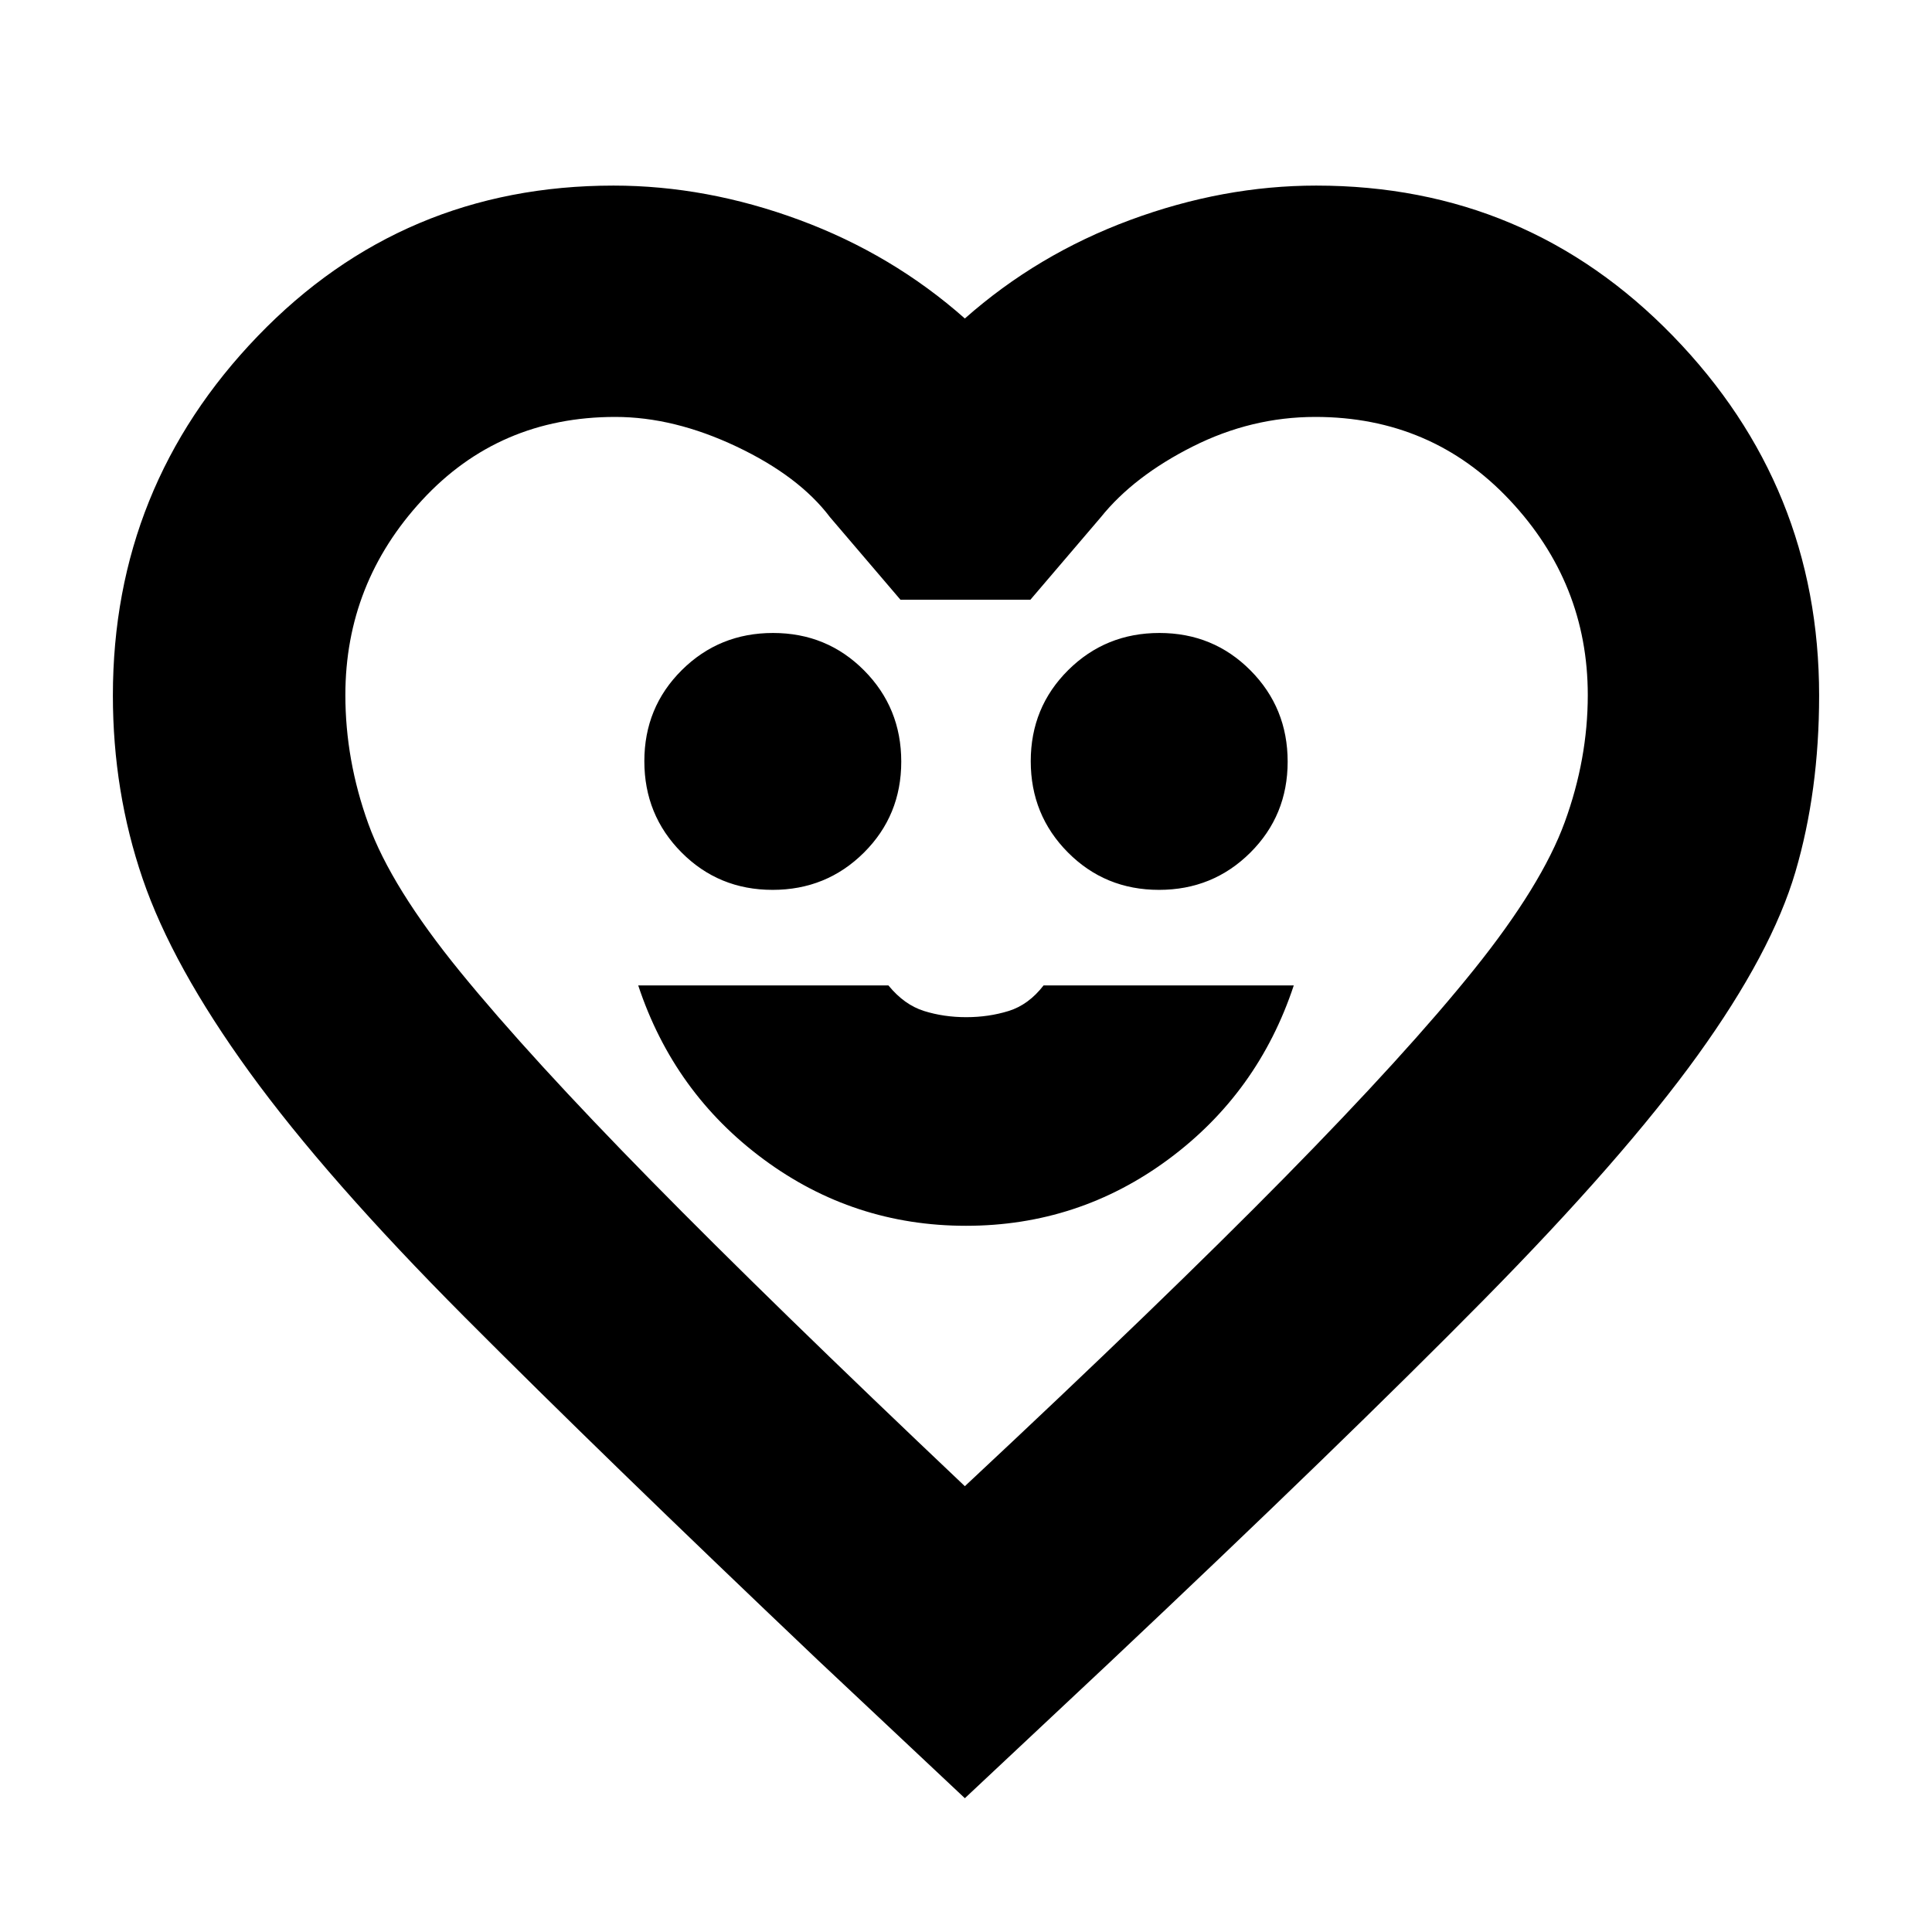 <svg xmlns="http://www.w3.org/2000/svg" height="20" viewBox="0 -960 960 960" width="20"><path d="M480-350.91q55.89 0 100.53-33t62.34-86.44H518.55q-7.42 9.61-17.36 12.7-9.94 3.08-21.09 3.08-11.14 0-20.97-3.08-9.83-3.09-17.68-12.7H317.13q17.7 53.44 62.34 86.44t100.53 33Zm-96.11-166.92q26.76 0 45.35-18.47 18.59-18.48 18.59-45.24t-18.48-45.35q-18.48-18.59-45.24-18.59T338.76-627q-18.59 18.48-18.59 45.23 0 26.76 18.48 45.35t45.24 18.59Zm192 0q26.76 0 45.35-18.47 18.59-18.48 18.59-45.24t-18.48-45.35q-18.48-18.59-45.24-18.59T530.76-627q-18.59 18.48-18.59 45.23 0 26.76 18.48 45.35t45.24 18.59ZM479.43-66.48l-73.34-68.91Q299.65-236.52 230.93-305.5q-68.71-68.98-107-121.8-38.28-52.83-53.06-96.09-14.78-43.26-14.78-91.03 0-103.84 72.01-178.6 72.01-74.76 176.75-74.76 46.24 0 92.41 17.08 46.17 17.09 82.17 48.96 36-31.87 82.18-48.96 46.17-17.08 92.41-17.08 104.71 0 177.3 74.76 72.59 74.76 72.59 178.6 0 47.57-11.78 87.65-11.78 40.07-48.56 91.12-36.79 51.04-106.57 121.8-69.78 70.76-186.22 180.46l-71.35 66.91Zm0-155.04q98.38-91.89 158.93-153.42 60.55-61.54 94.14-103.39 33.59-41.84 45.02-73.18 11.44-31.34 11.44-63.13 0-55.6-38.81-96.89-38.81-41.3-96.57-41.3-31.74 0-60.96 14.72Q563.39-723.39 547-703l-35 41h-64.57l-35-41q-15.39-20.39-46.47-35.11-31.09-14.72-60.24-14.72-57.79 0-95.95 41.3-38.16 41.29-38.16 96.89 0 32.36 11.4 63.94t45.8 73.75q34.41 42.17 94.5 103.33 60.08 61.16 156.12 152.1Zm1.14-266.44Z"/></svg>